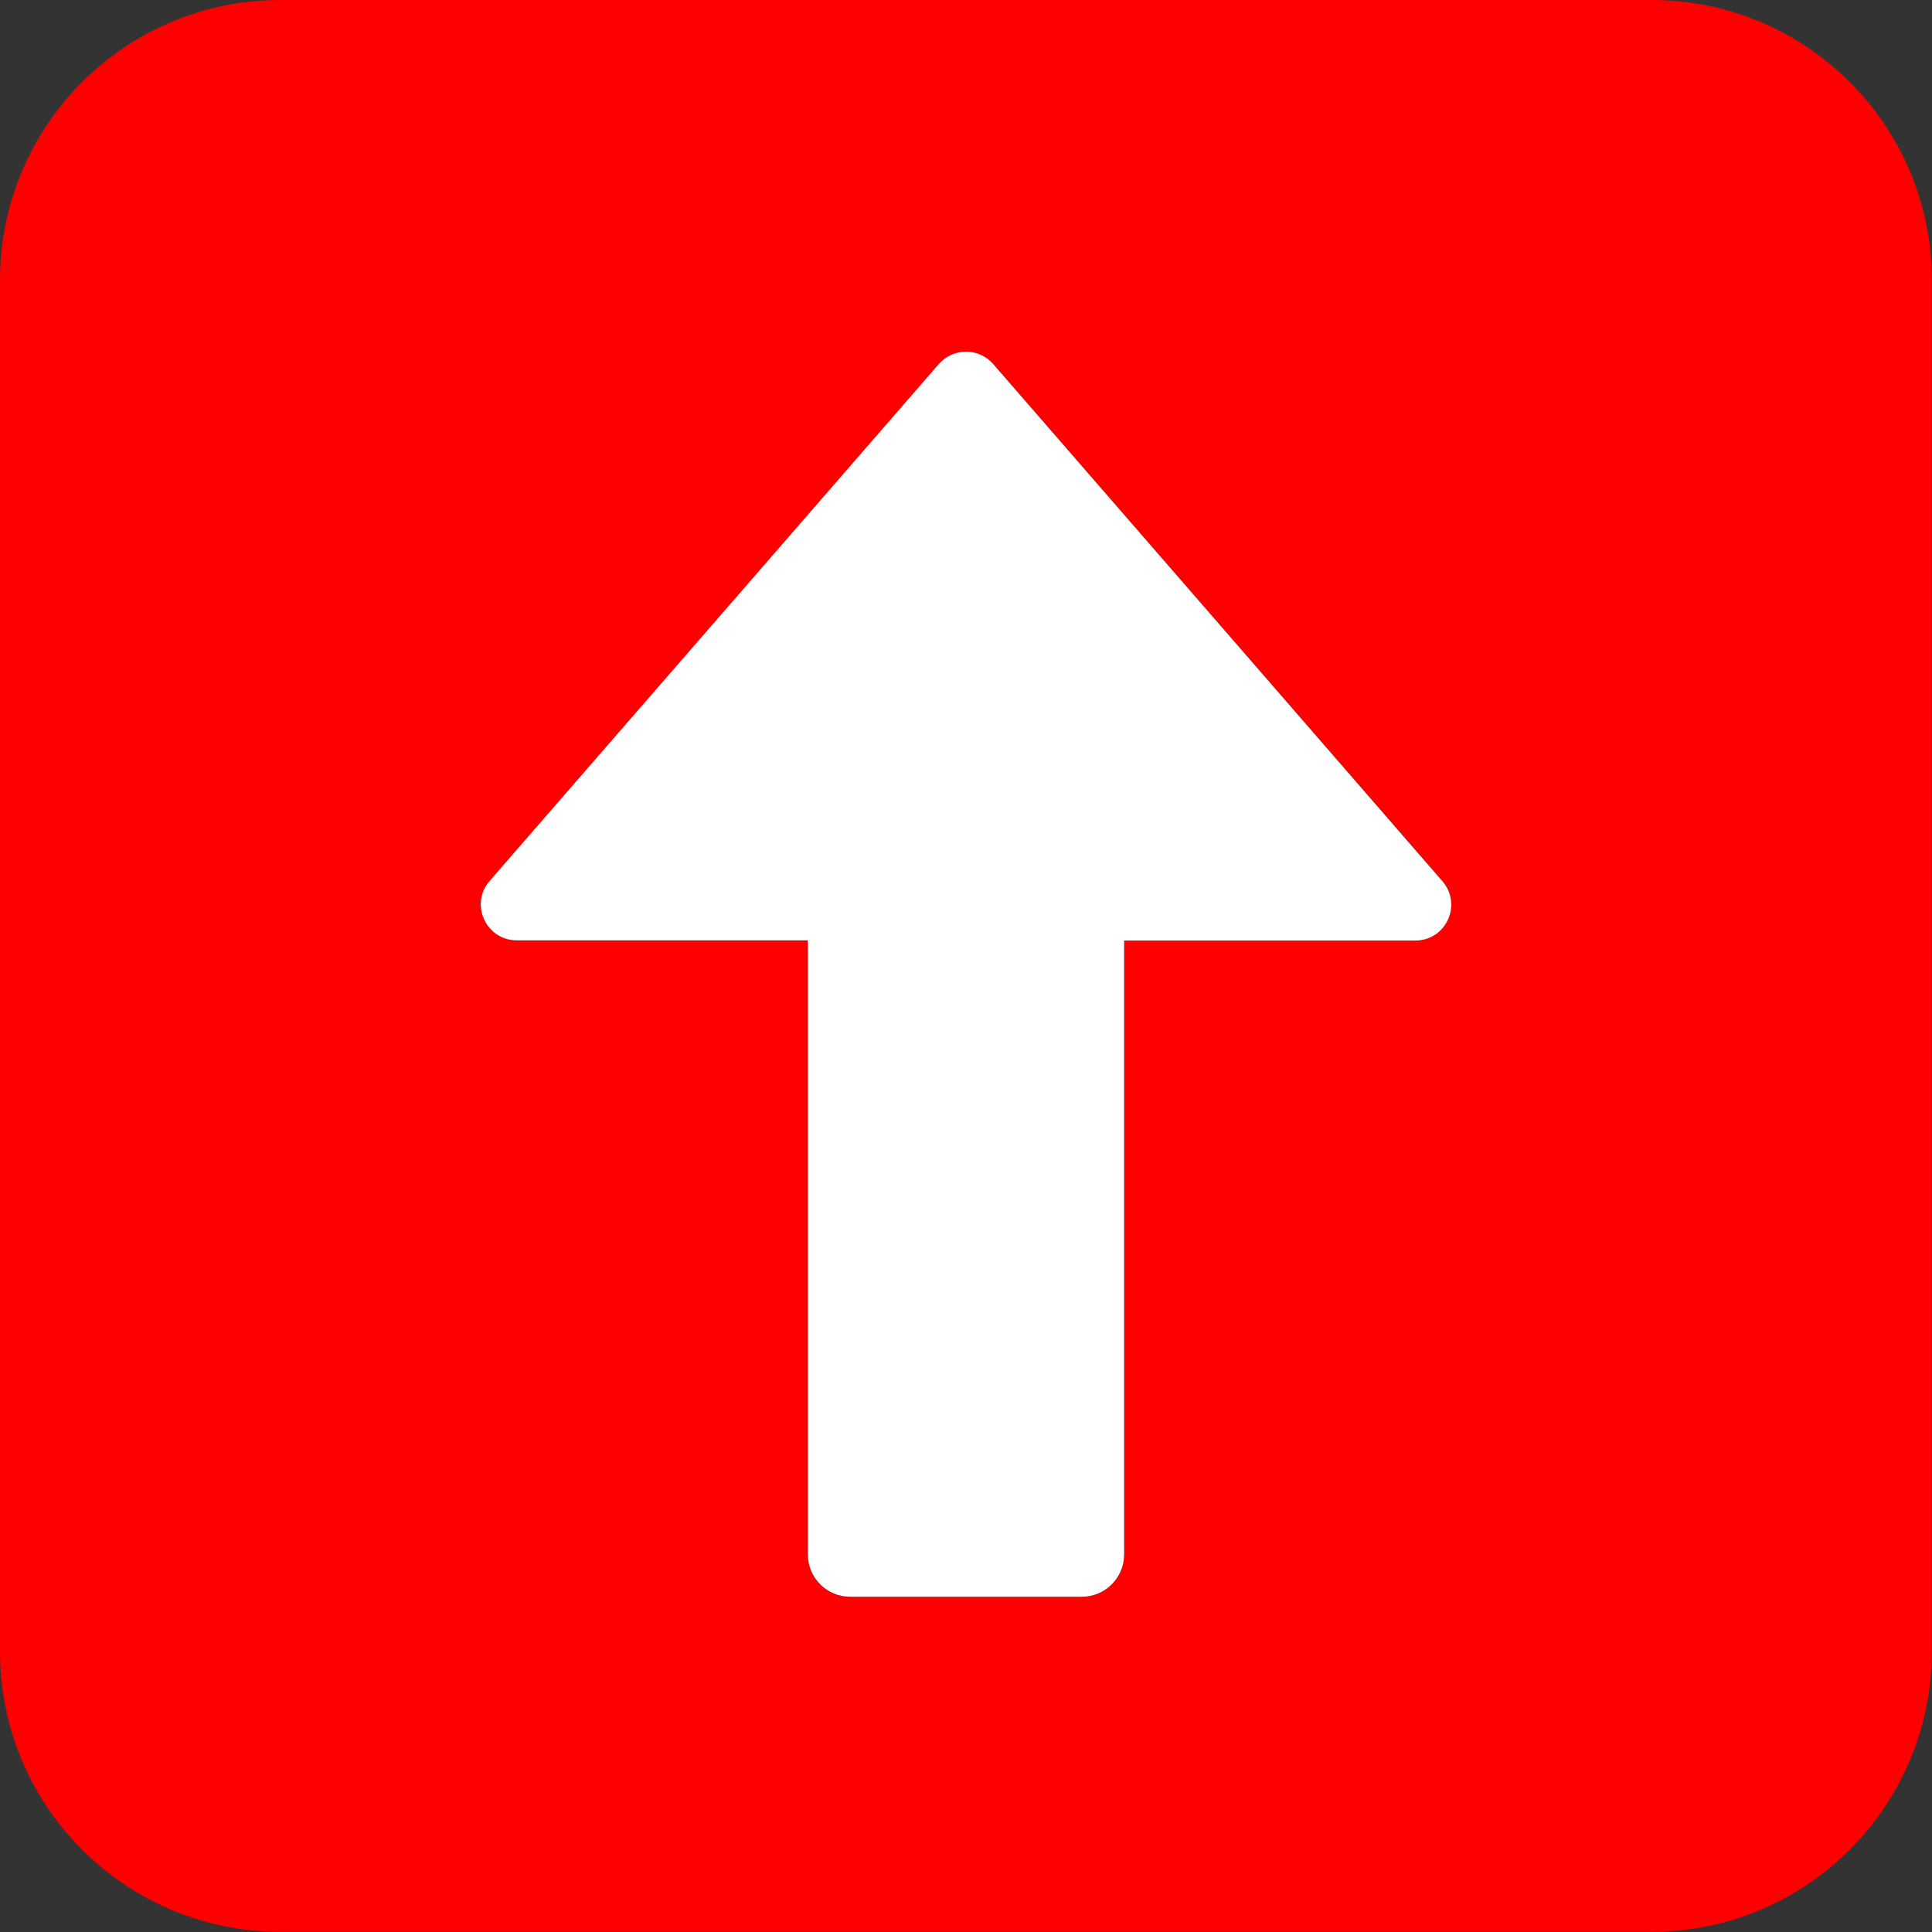 <?xml version="1.0" encoding="utf-8"?>
<!-- Generator: Adobe Illustrator 24.0.1, SVG Export Plug-In . SVG Version: 6.00 Build 0)  -->
<svg version="1.1" id="Layer_1" xmlns="http://www.w3.org/2000/svg" xmlns:xlink="http://www.w3.org/1999/xlink" x="0px" y="0px"
	 viewBox="0 0 90.71 90.71" style="enable-background:new 0 0 90.71 90.71;" xml:space="preserve">
<rect x="0" y="0" width="90.71" height="90.71" fill="#333333" stroke="none"/>
<style type="text/css">
	.st0{fill:#FF0000;}
	.st1{fill:#FFFFFF;}
</style>
<g>
	<path class="st0" d="M77.54,0H13.16C5.89,0,0,5.89,0,13.16v64.38c0,7.27,5.89,13.16,13.16,13.16h64.38
		c7.27,0,13.16-5.89,13.16-13.16V13.16C90.71,5.89,84.81,0,77.54,0z M66.44,44.16H52.78v28.83c0,1.1-0.89,1.99-1.99,1.99H39.92
		c-1.1,0-1.99-0.89-1.99-1.99V44.16H24.27c-1.45,0-2.22-1.7-1.27-2.79l9.97-11.47l11.12-12.8c0.67-0.77,1.87-0.77,2.55,0l11.12,12.8
		l9.97,11.47C68.67,42.46,67.89,44.16,66.44,44.16z"/>
	<path class="st1" d="M57.75,29.89l-11.12-12.8c-0.67-0.77-1.87-0.77-2.55,0l-11.12,12.8l-9.97,11.47
		c-0.95,1.09-0.17,2.79,1.27,2.79h13.67v28.83c0,1.1,0.89,1.99,1.99,1.99h10.87c1.1,0,1.99-0.89,1.99-1.99V44.16h13.67
		c1.45,0,2.22-1.7,1.27-2.79L57.75,29.89z"/>
</g>
</svg>

